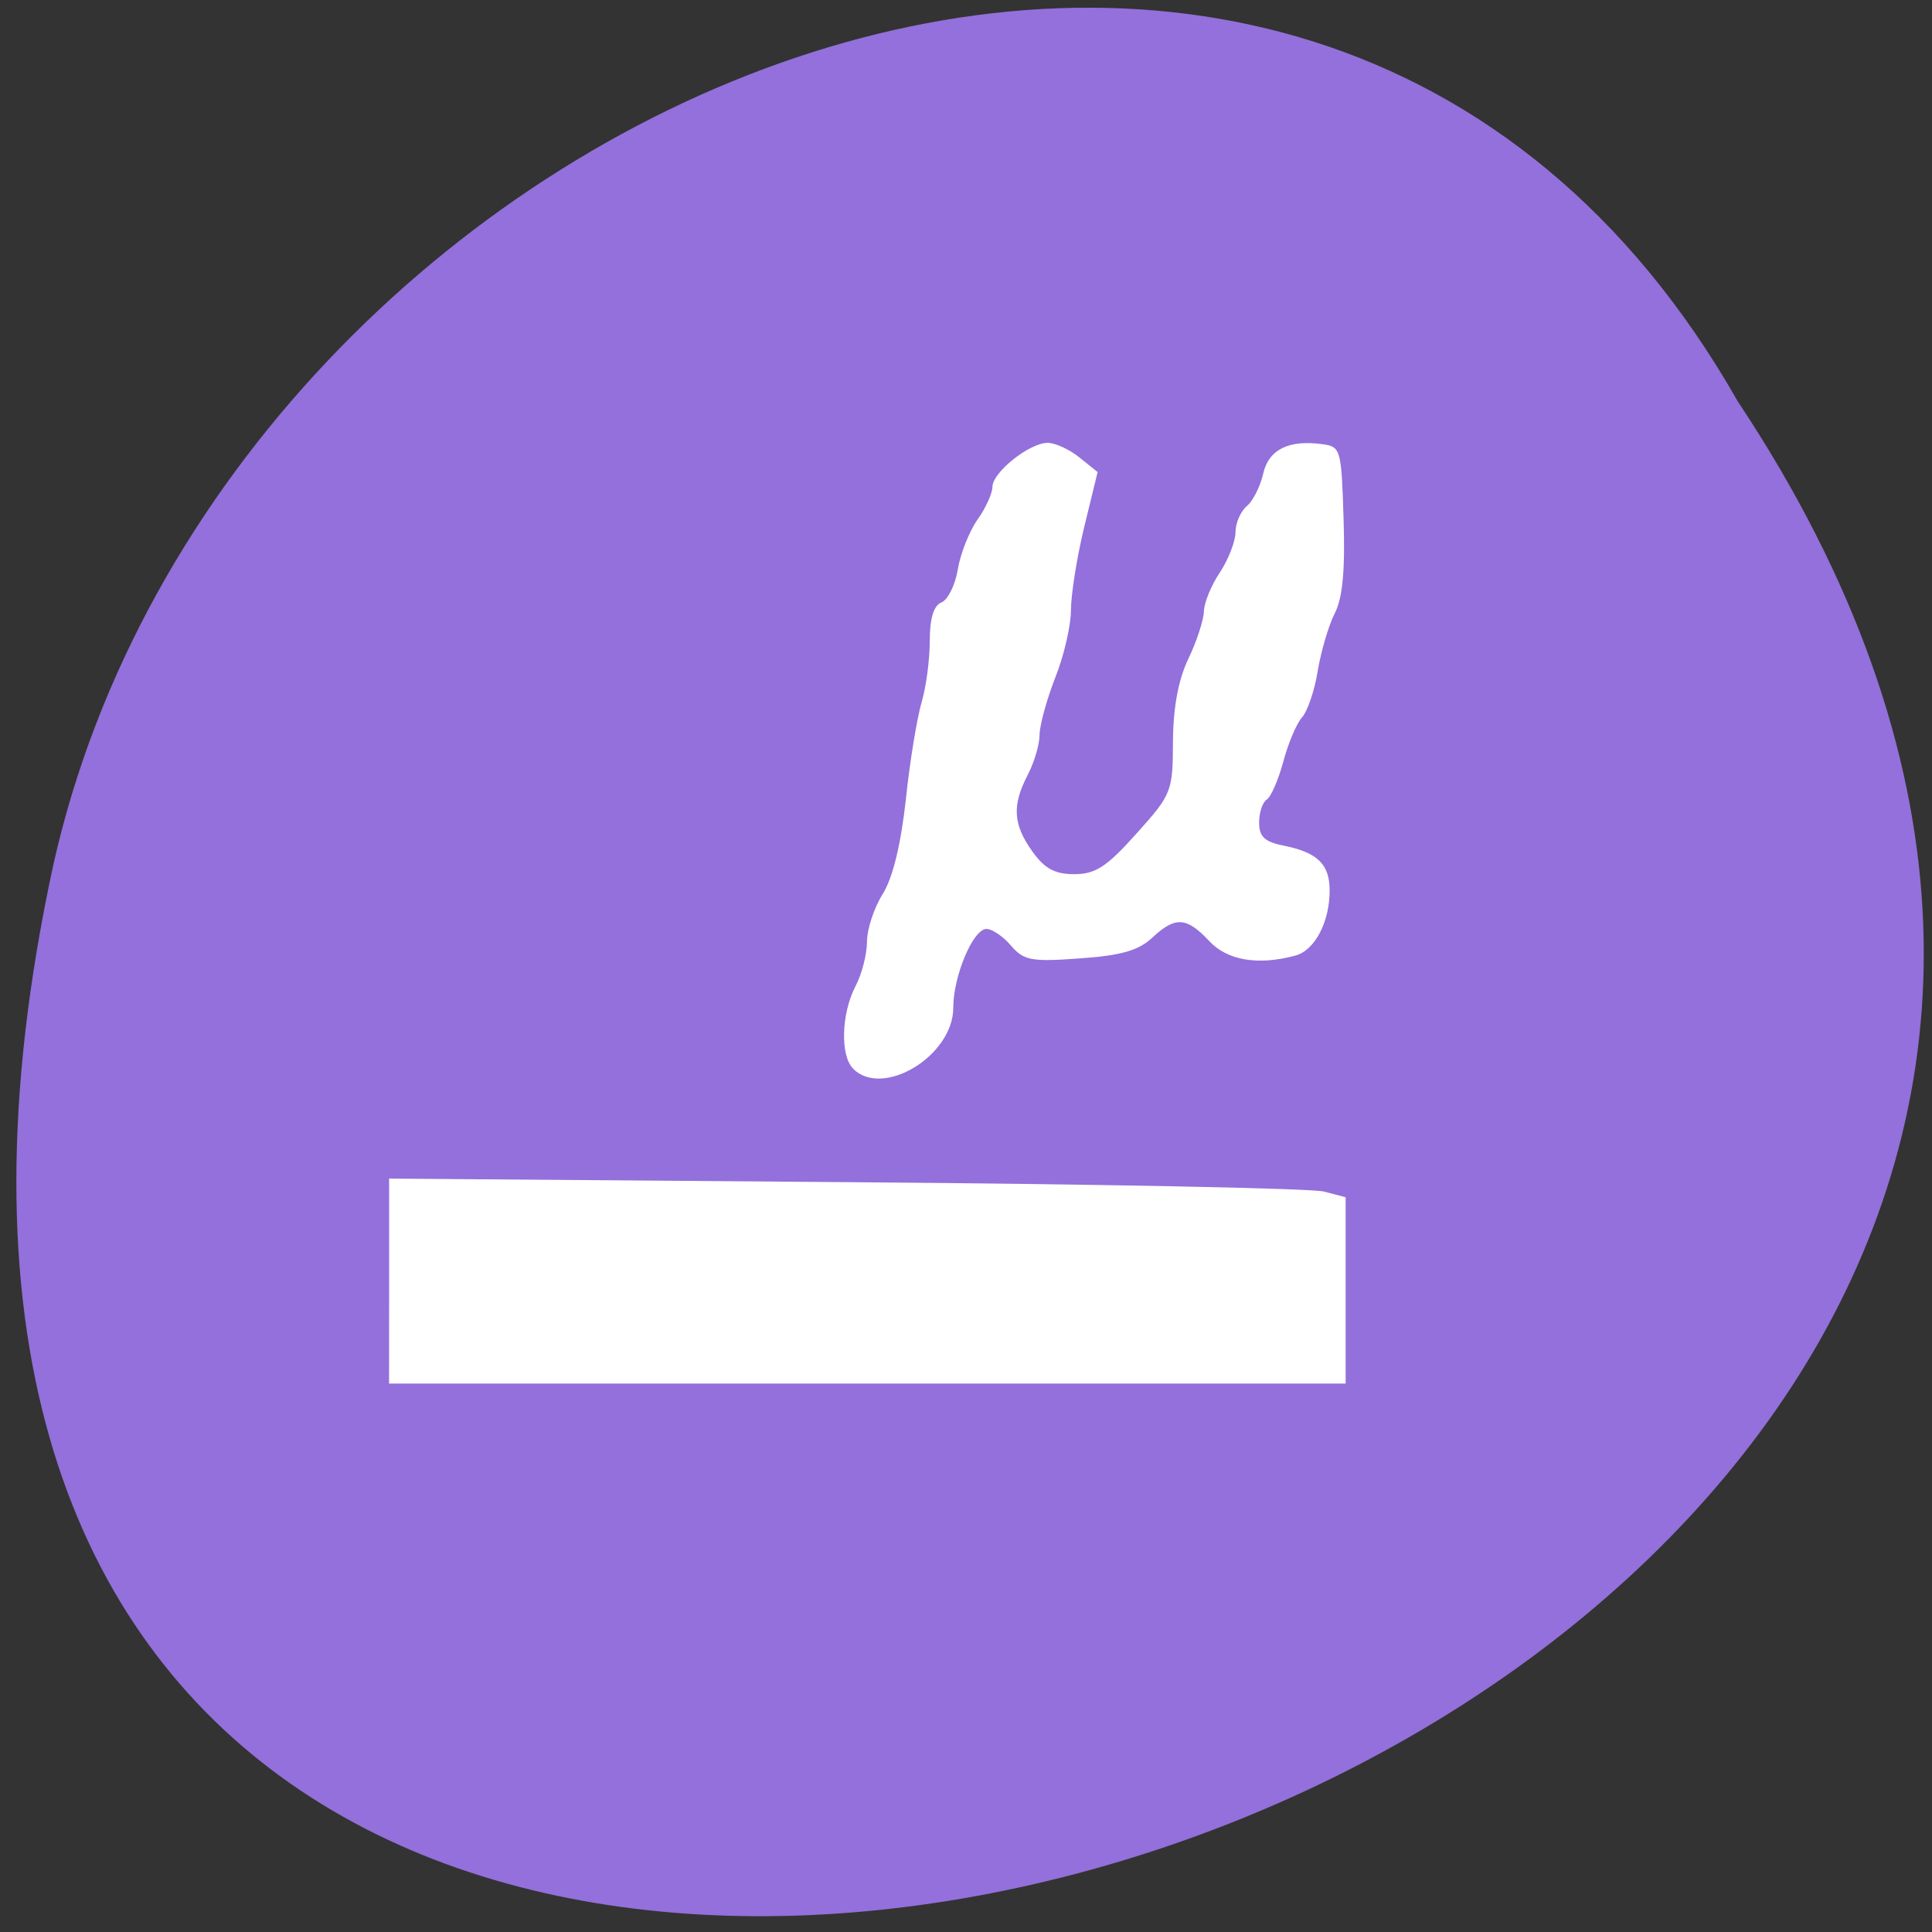 <svg xmlns="http://www.w3.org/2000/svg" viewBox="0 0 32 32"><rect x="0" y="0" width="32" height="32" fill="#333333" stroke="none"/><g fill="#ff4500"><path d="m 11 11.152 c 0 1.527 1.227 2.766 2.742 2.766 c 1.516 0 2.742 -1.238 2.742 -2.766 c 0 -1.527 -1.227 -2.766 -2.742 -2.766 c -1.516 0 -2.742 1.238 -2.742 2.766"/><path d="m 10.676 20.867 c 0 1.527 1.23 2.766 2.742 2.766 c 1.516 0 2.742 -1.238 2.742 -2.766 c 0 -1.527 -1.227 -2.766 -2.742 -2.766 c -1.512 0 -2.742 1.238 -2.742 2.766"/><path d="m 21.2 15.555 c 0 1.527 1.227 2.766 2.742 2.766 c 1.516 0 2.742 -1.238 2.742 -2.766 c 0 -1.527 -1.23 -2.766 -2.742 -2.766 c -1.516 0 -2.742 1.238 -2.742 2.766"/></g><path d="m 28.781 6.645 c 15.793 23.766 -34.566 38.4 -27.898 7.68 c 2.84 -12.695 20.66 -20.402 27.898 -7.68" fill="#9370db"/><g fill="#fff" fill-rule="evenodd"><path d="m 6.445 21.22 v -1.699 l 7.562 0.059 c 4.164 0.031 7.727 0.102 7.922 0.156 l 0.359 0.094 v 3.086 h -15.844"/><path d="m 14.13 17.699 c -0.215 -0.215 -0.195 -0.906 0.035 -1.355 c 0.109 -0.203 0.195 -0.539 0.195 -0.746 c 0 -0.207 0.117 -0.563 0.262 -0.793 c 0.168 -0.27 0.301 -0.828 0.383 -1.574 c 0.066 -0.637 0.188 -1.359 0.262 -1.609 c 0.074 -0.25 0.133 -0.703 0.133 -1.01 c 0 -0.371 0.066 -0.582 0.191 -0.633 c 0.105 -0.039 0.23 -0.285 0.273 -0.547 c 0.043 -0.262 0.191 -0.633 0.328 -0.828 c 0.137 -0.191 0.246 -0.438 0.246 -0.539 c 0 -0.242 0.613 -0.73 0.914 -0.73 c 0.125 0 0.363 0.109 0.527 0.242 l 0.301 0.242 l -0.223 0.914 c -0.121 0.5 -0.219 1.121 -0.219 1.375 c 0 0.254 -0.117 0.762 -0.262 1.121 c -0.141 0.363 -0.258 0.789 -0.258 0.949 c 0 0.156 -0.09 0.453 -0.195 0.656 c -0.262 0.504 -0.246 0.816 0.074 1.266 c 0.203 0.285 0.371 0.379 0.695 0.379 c 0.352 0 0.539 -0.121 1.031 -0.672 c 0.586 -0.652 0.602 -0.695 0.605 -1.527 c 0.004 -0.57 0.09 -1.027 0.258 -1.375 c 0.137 -0.285 0.25 -0.637 0.254 -0.777 c 0.004 -0.145 0.121 -0.434 0.266 -0.648 c 0.141 -0.215 0.258 -0.516 0.258 -0.668 c 0 -0.152 0.086 -0.344 0.188 -0.43 c 0.102 -0.086 0.223 -0.328 0.27 -0.535 c 0.09 -0.402 0.426 -0.57 0.992 -0.488 c 0.293 0.039 0.305 0.094 0.34 1.242 c 0.027 0.84 -0.016 1.305 -0.145 1.555 c -0.102 0.199 -0.227 0.625 -0.281 0.945 c -0.051 0.324 -0.168 0.672 -0.262 0.781 c -0.094 0.105 -0.234 0.441 -0.313 0.742 c -0.082 0.297 -0.203 0.578 -0.273 0.621 c -0.07 0.043 -0.125 0.215 -0.125 0.379 c 0 0.234 0.09 0.32 0.41 0.383 c 0.559 0.113 0.758 0.309 0.758 0.742 c 0 0.523 -0.246 0.992 -0.566 1.078 c -0.621 0.168 -1.133 0.082 -1.434 -0.246 c -0.371 -0.395 -0.559 -0.406 -0.941 -0.047 c -0.223 0.207 -0.512 0.293 -1.195 0.34 c -0.805 0.059 -0.93 0.035 -1.141 -0.211 c -0.129 -0.152 -0.313 -0.277 -0.406 -0.277 c -0.223 0 -0.551 0.781 -0.551 1.305 c 0 0.797 -1.168 1.504 -1.66 1.01"/></g></svg>